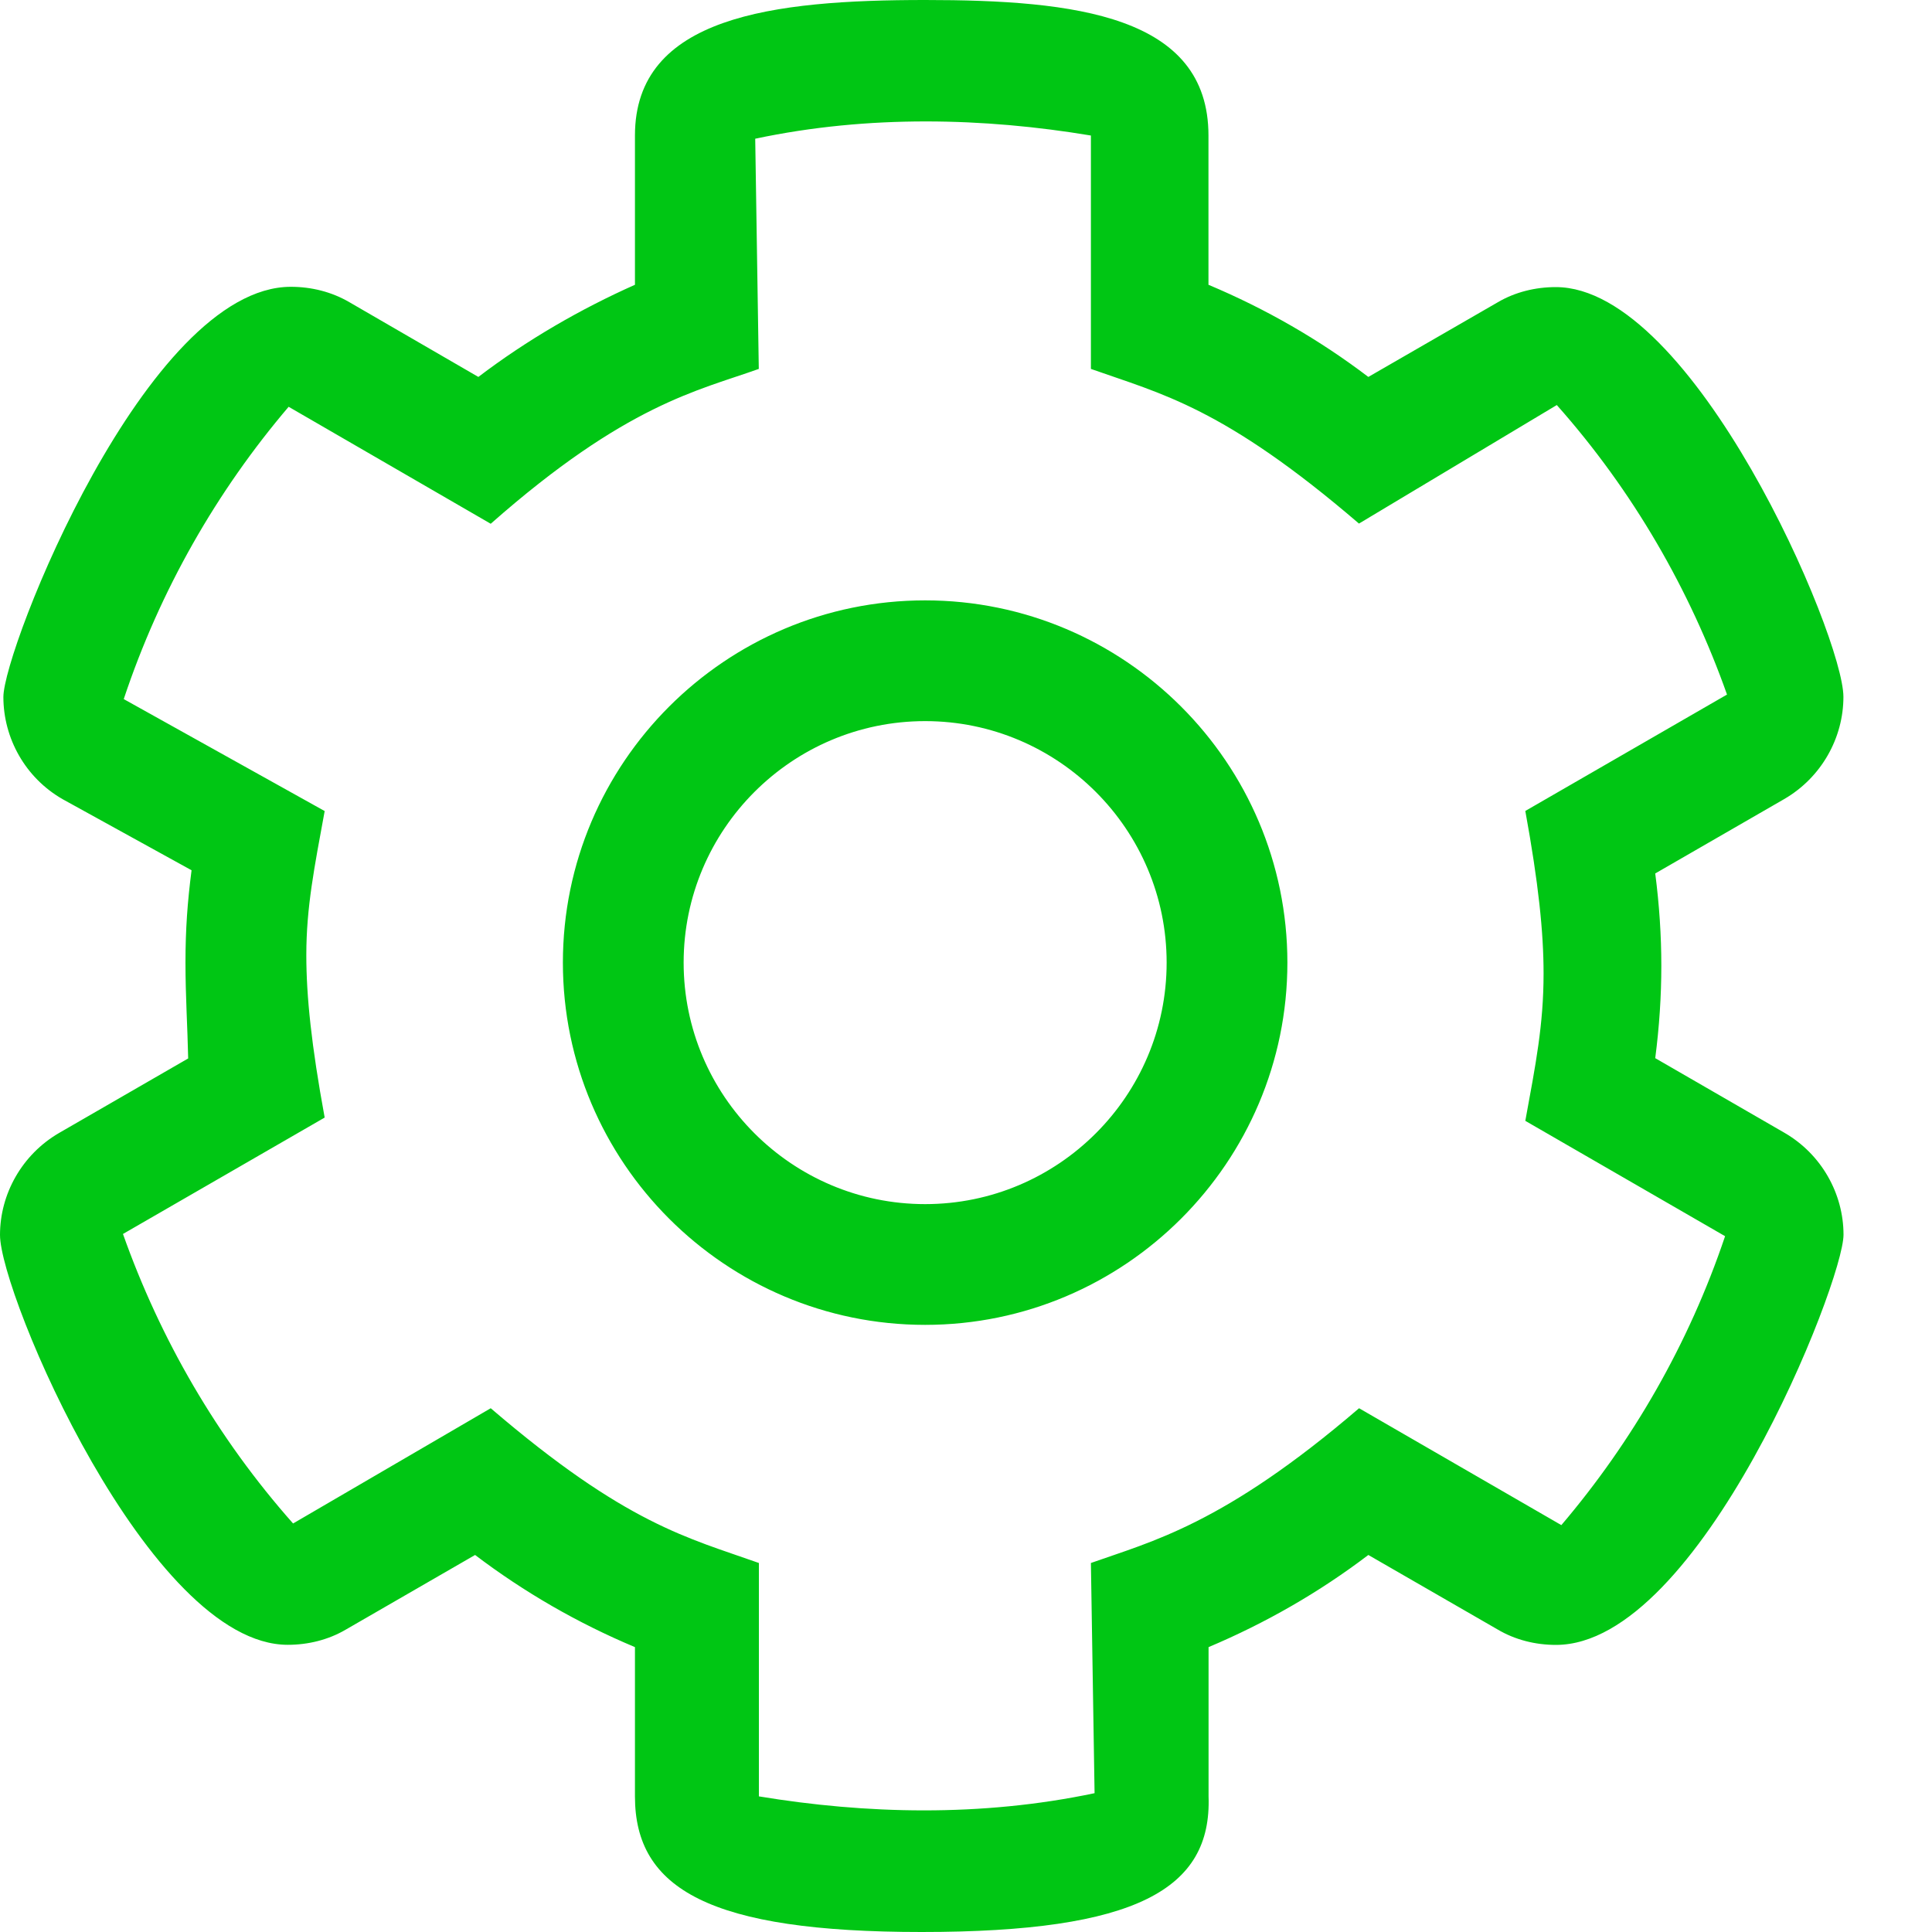 <svg width="20" height="20" viewBox="0 0 20 20" fill="none" xmlns="http://www.w3.org/2000/svg">
<path d="M9.541 20C7.352 20 6.573 19.557 6.573 18.596V17.051C5.98 16.802 5.427 16.483 4.918 16.097L3.579 16.87C3.398 16.976 3.189 17.027 2.979 17.027C1.545 17.027 0 13.399 0 12.784C0 12.361 0.227 11.951 0.614 11.727L1.948 10.957C1.941 10.629 1.92 10.312 1.92 9.965C1.92 9.617 1.941 9.335 1.983 9.009L0.648 8.273C0.261 8.051 0.035 7.641 0.035 7.215C0.035 6.723 1.518 2.969 3.011 2.969C3.223 2.969 3.434 3.021 3.618 3.129L4.952 3.902C5.459 3.516 6.014 3.197 6.573 2.948V1.403C6.573 0.169 8.002 0 9.577 0C11.128 0 12.51 0.159 12.51 1.403V2.948C13.103 3.197 13.657 3.516 14.165 3.902L15.505 3.129C15.685 3.023 15.895 2.972 16.105 2.972C17.53 2.972 19.083 6.587 19.083 7.214C19.083 7.638 18.856 8.048 18.47 8.272L17.135 9.042C17.177 9.368 17.198 9.684 17.198 9.998C17.198 10.312 17.177 10.628 17.135 10.954L18.47 11.725C18.857 11.948 19.084 12.358 19.084 12.782C19.084 13.274 17.6 17.028 16.107 17.028C15.895 17.028 15.684 16.976 15.501 16.867L14.165 16.097C13.657 16.483 13.103 16.801 12.511 17.051V18.596C12.545 19.555 11.768 20 9.541 20ZM5.08 14.578C6.484 15.782 7.125 15.92 7.856 16.18V18.596C8.407 18.687 8.982 18.741 9.565 18.741C10.149 18.741 10.742 18.687 11.331 18.563L11.293 16.18C11.921 15.957 12.667 15.781 14.069 14.578L16.163 15.788C16.896 14.926 17.482 13.914 17.858 12.797L15.79 11.603C15.897 11.018 15.979 10.61 15.979 10.077C15.979 9.649 15.926 9.141 15.79 8.395L17.878 7.19C17.494 6.106 16.905 5.082 16.116 4.193L14.068 5.42C12.665 4.216 12.024 4.078 11.293 3.819V1.403C10.742 1.311 10.167 1.257 9.584 1.257C8.999 1.257 8.407 1.311 7.818 1.436L7.855 3.819C7.229 4.043 6.483 4.184 5.08 5.422L2.988 4.211C2.246 5.082 1.657 6.107 1.281 7.237L3.361 8.396C3.254 8.98 3.171 9.391 3.171 9.887C3.171 10.315 3.224 10.823 3.361 11.569L1.273 12.774C1.657 13.858 2.246 14.882 3.034 15.771L5.08 14.578ZM9.577 13.715C7.509 13.715 5.827 12.033 5.827 9.965C5.827 7.897 7.51 6.215 9.577 6.215C11.643 6.215 13.327 7.897 13.327 9.965C13.327 12.033 11.643 13.715 9.577 13.715ZM9.577 7.465C8.198 7.465 7.077 8.587 7.077 9.965C7.077 11.343 8.198 12.465 9.577 12.465C10.956 12.465 12.077 11.343 12.077 9.965C12.077 8.587 10.956 7.465 9.577 7.465Z" fill="#00C614"/>
</svg>
